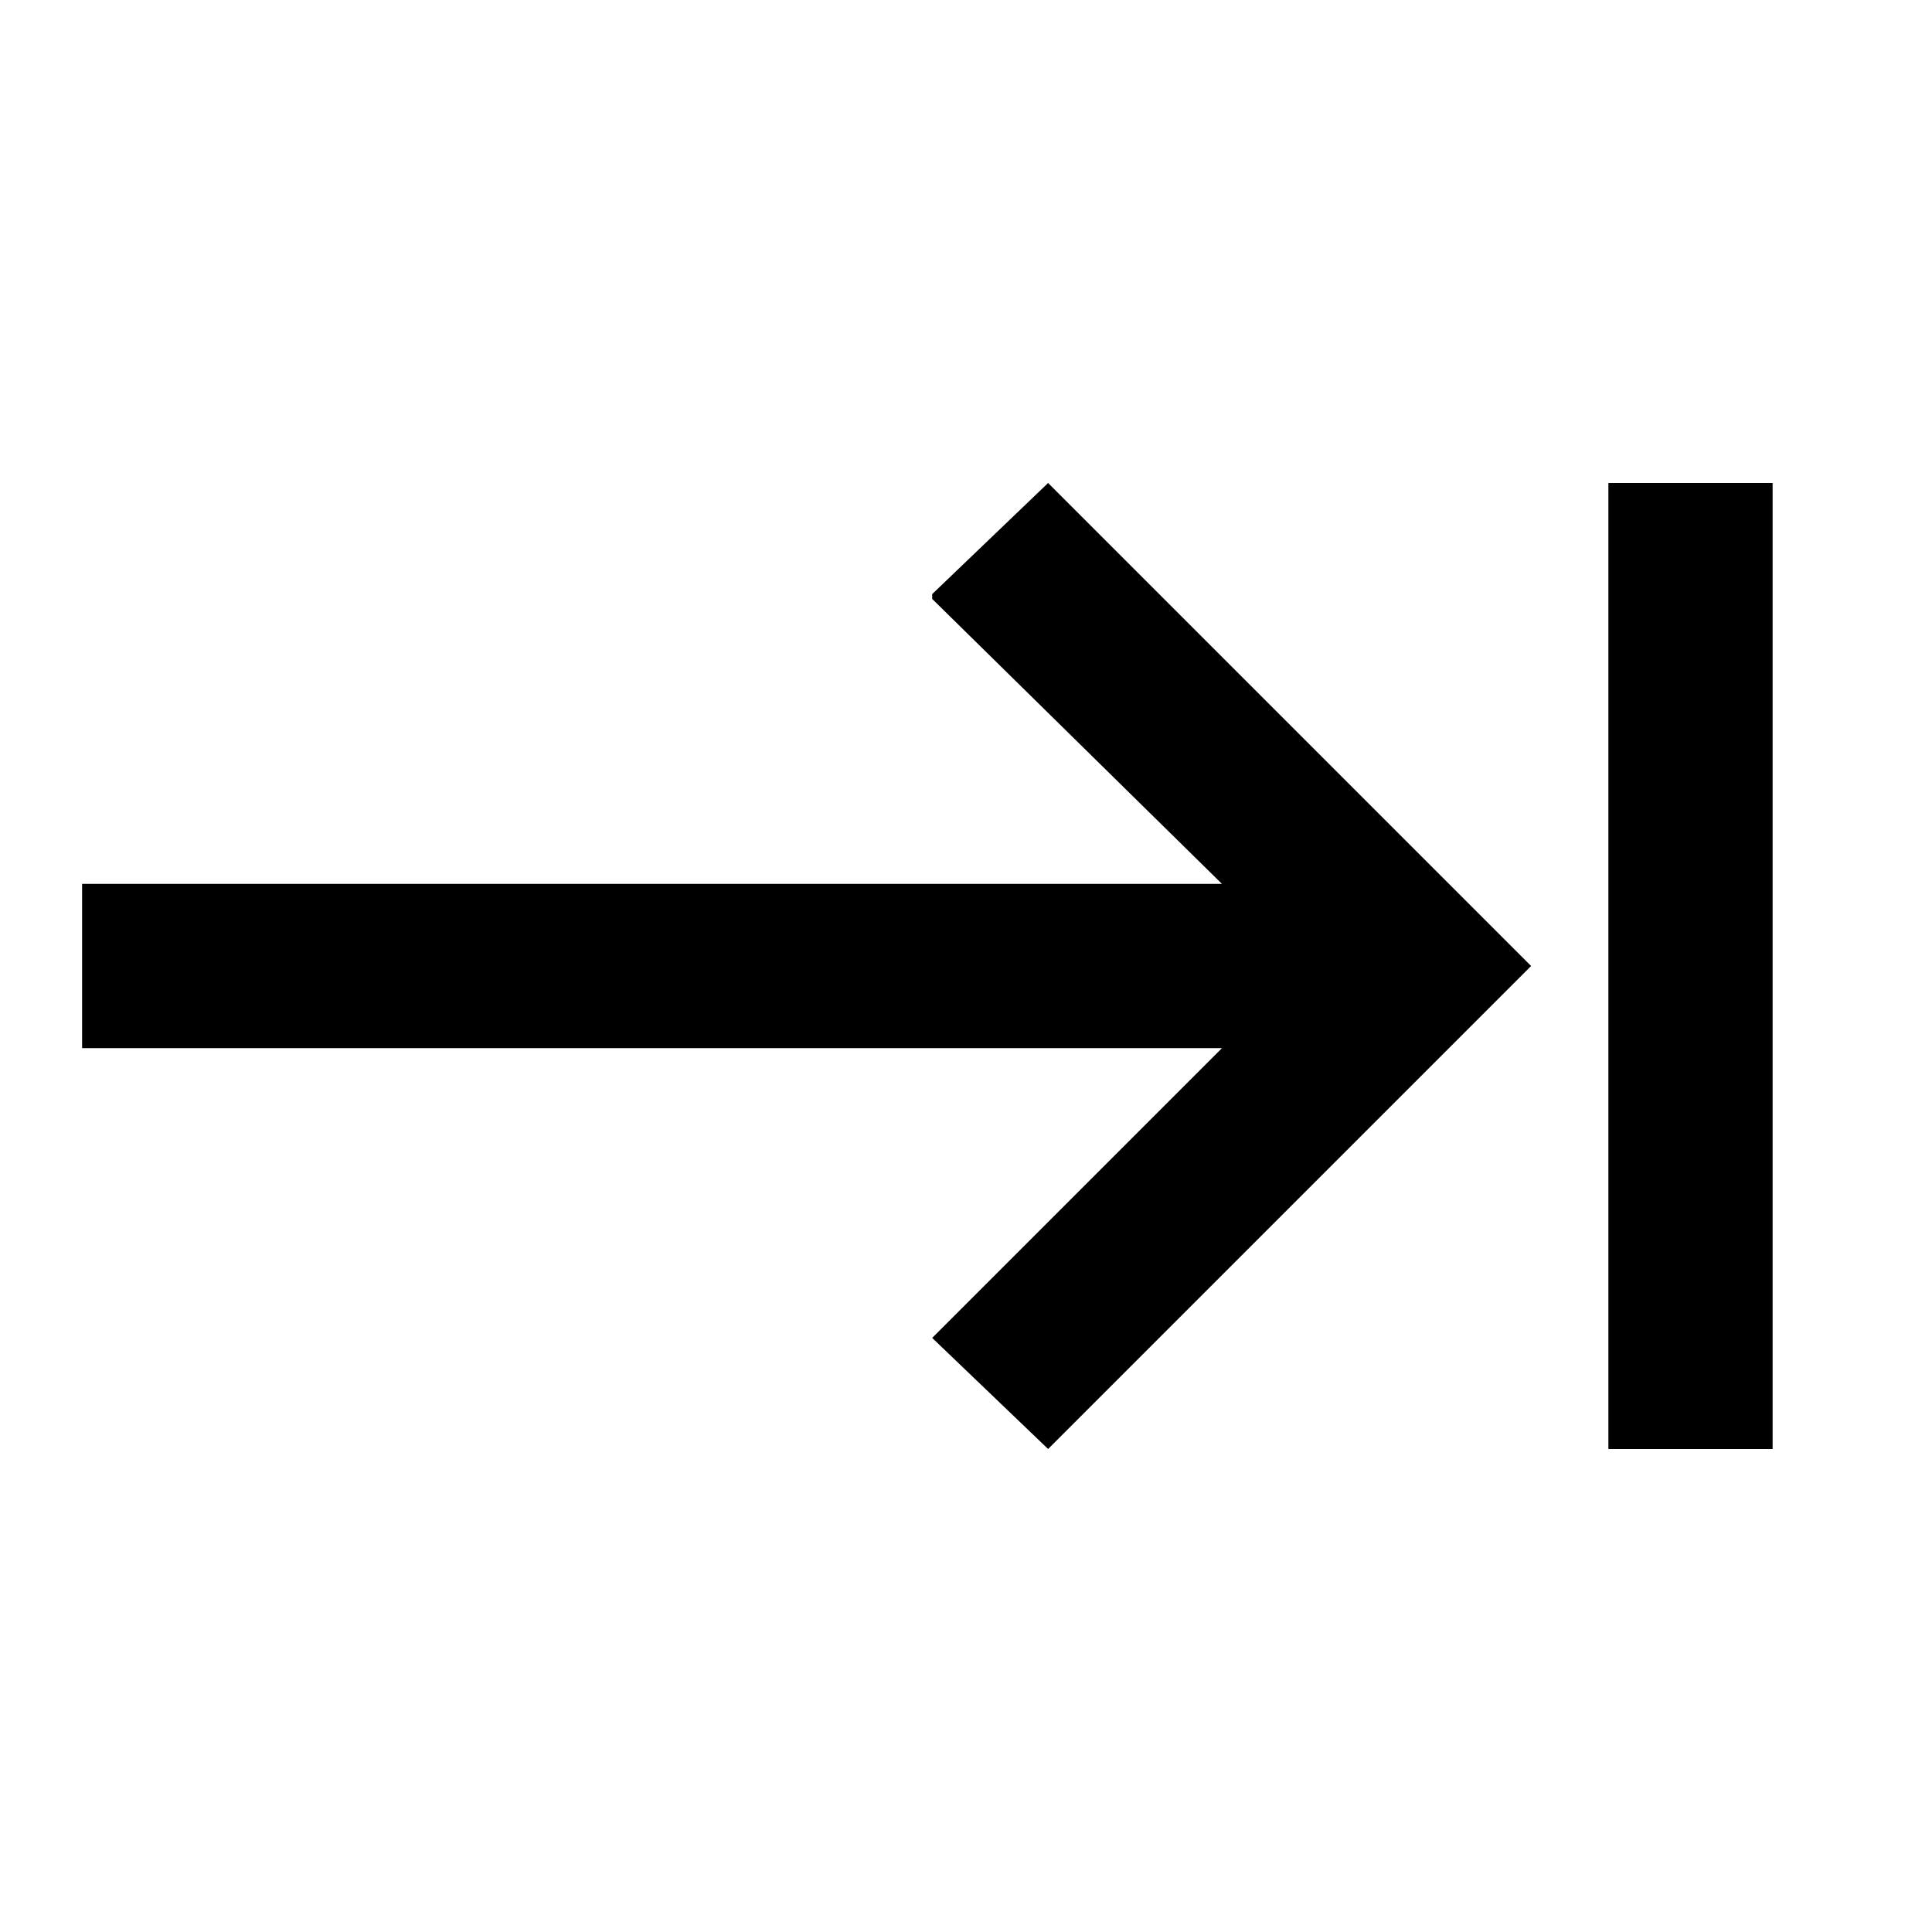 <?xml version="1.0"?><svg xmlns="http://www.w3.org/2000/svg" width="40" height="40" viewBox="0 0 40 40"><path d="m19.3 12.4l6 5.9h-23.6v3.4h23.6l-6 6 2.4 2.3 10-10-10-10-2.4 2.3z m14-2.4v20h3.4v-20h-3.4z"></path></svg>